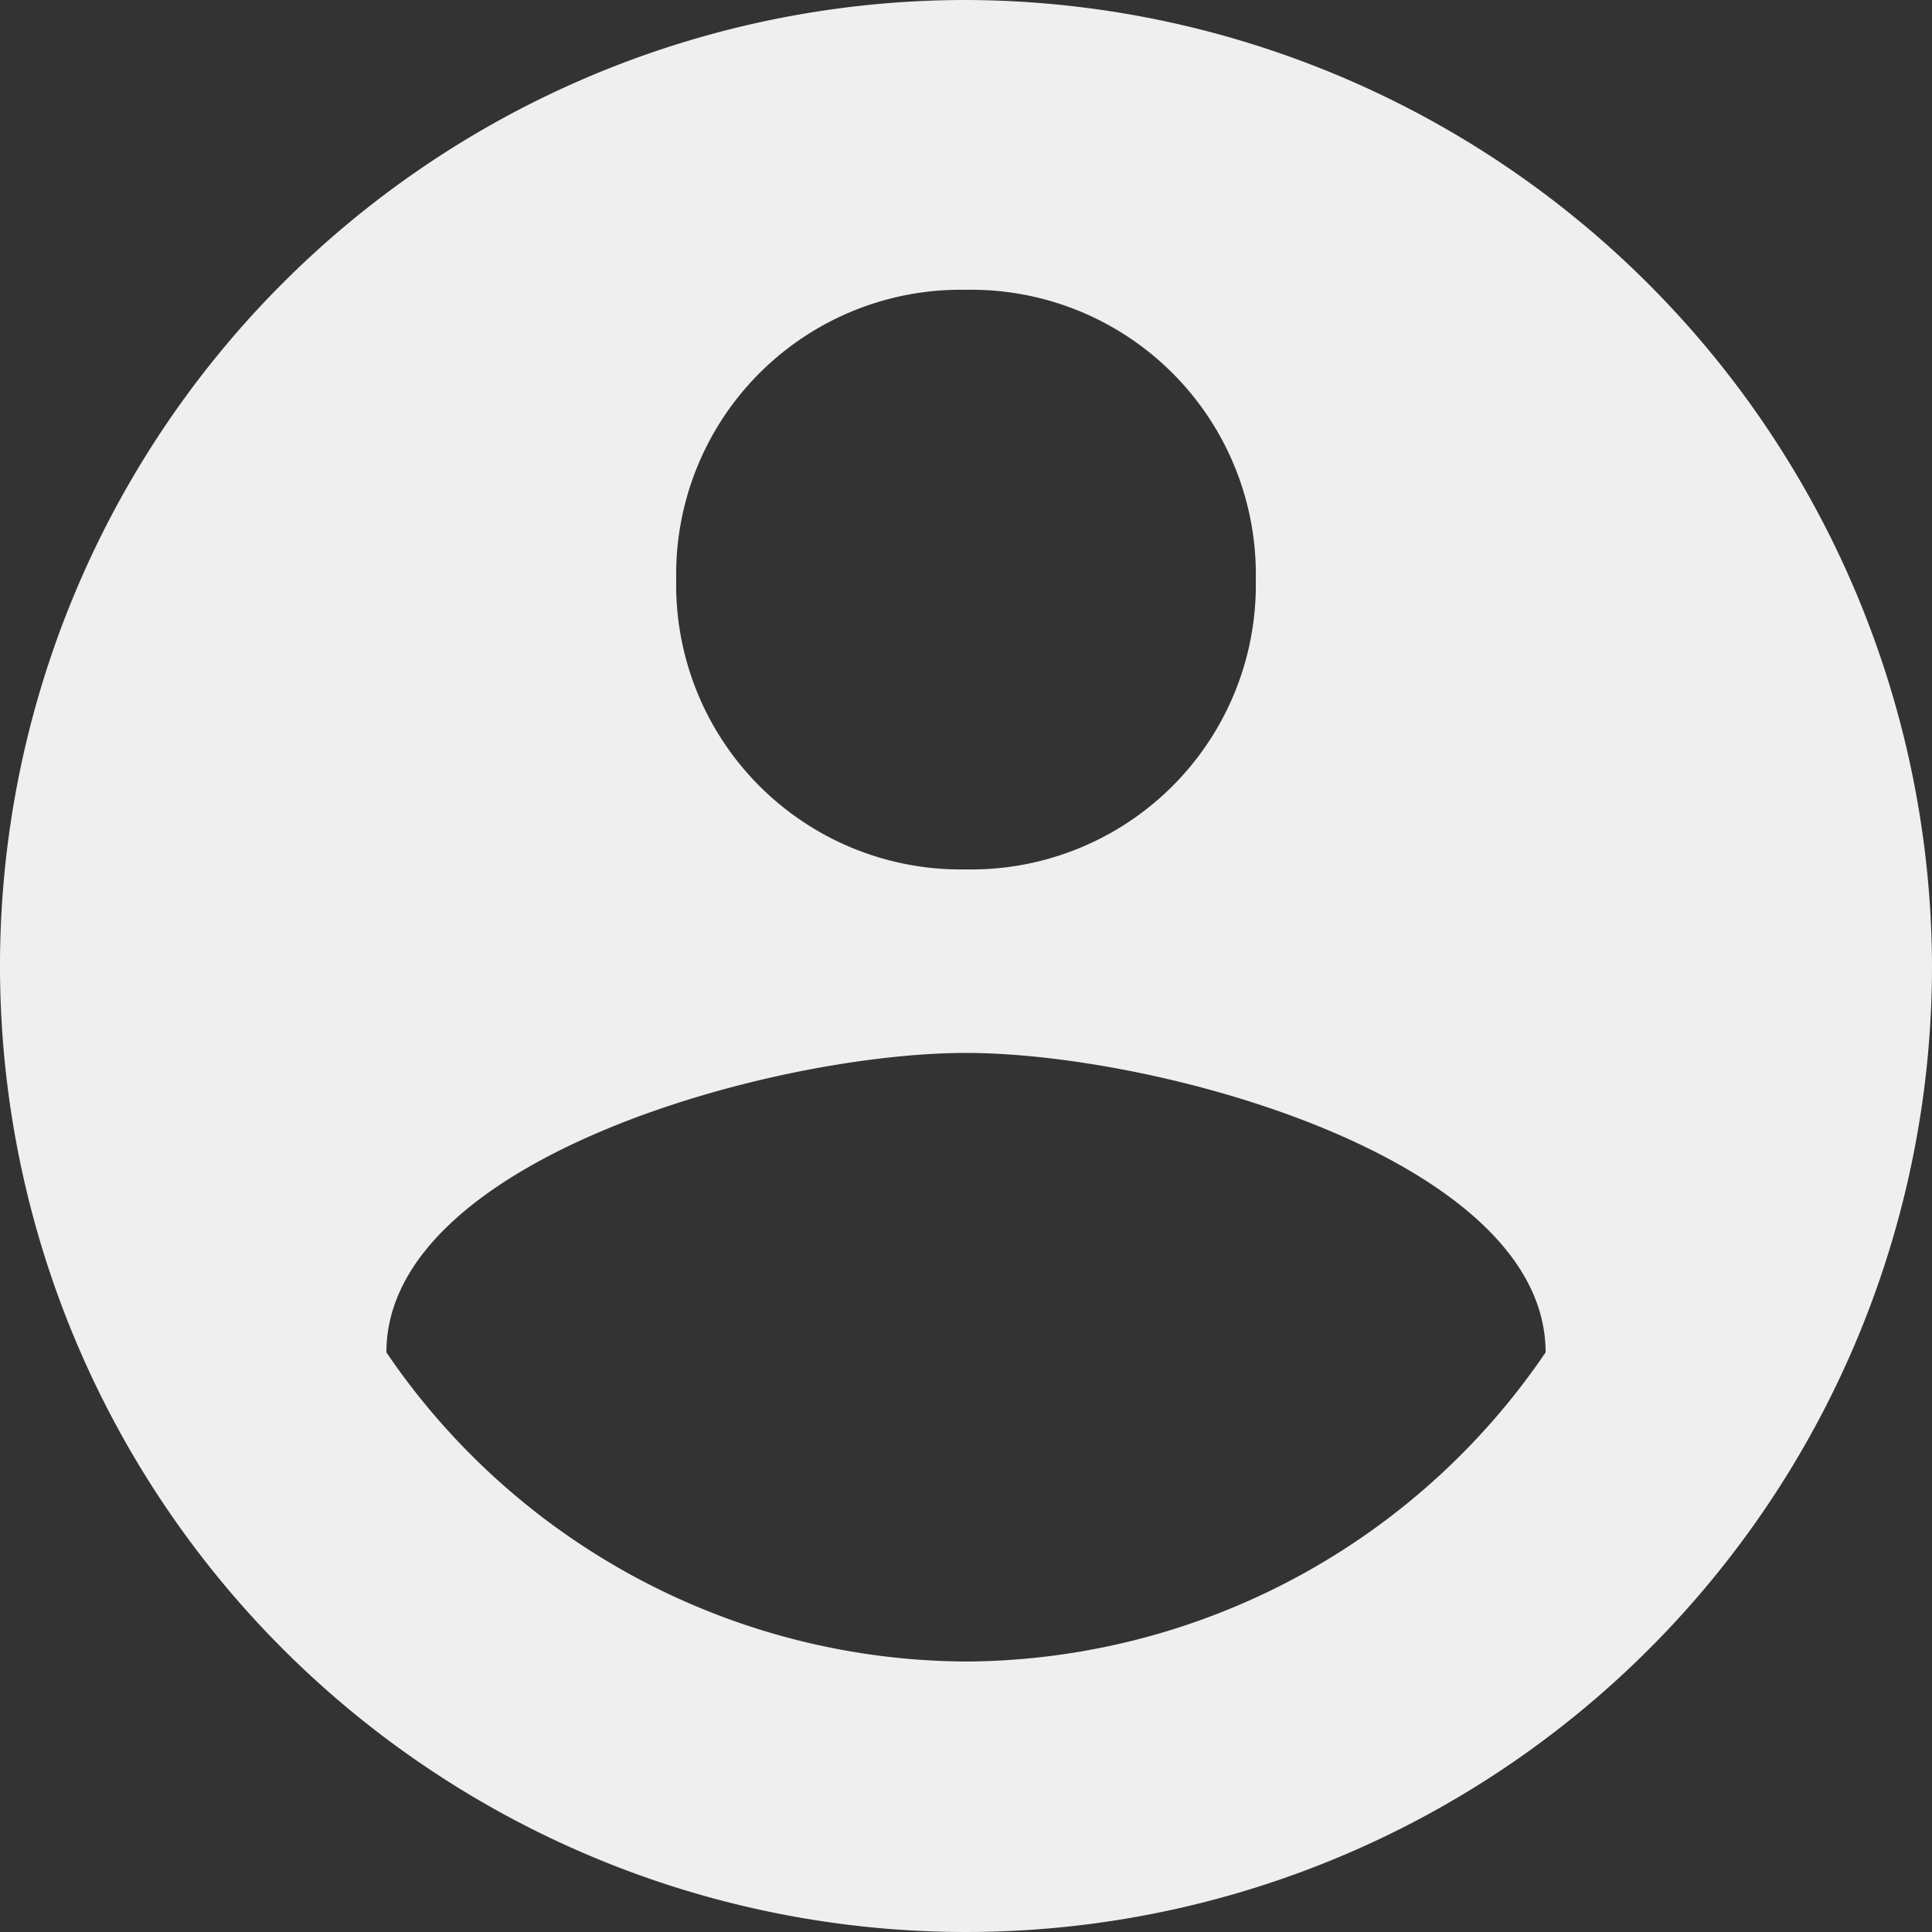 <svg id="user-icon" xmlns="http://www.w3.org/2000/svg" width="41" height="41" viewBox="0 0 41 41">
  <rect x="0" y="0" width="41" height="41" fill="#333333" stroke="none"/>
  <g id="account-circle">
    <path id="Trazado_7" data-name="Trazado 7" d="M20.5,0A20.5,20.5,0,1,0,41,20.5,20.56,20.56,0,0,0,20.5,0Zm0,6.15a6.04,6.04,0,0,1,6.15,6.15,6.04,6.04,0,0,1-6.15,6.15,6.04,6.04,0,0,1-6.15-6.15A6.04,6.04,0,0,1,20.5,6.15Zm0,29.11A14.956,14.956,0,0,1,8.2,28.7c0-4.1,8.2-6.355,12.3-6.355S32.8,24.6,32.8,28.7A14.956,14.956,0,0,1,20.5,35.26Z" fill="#efefef"/>
  </g>
</svg>
